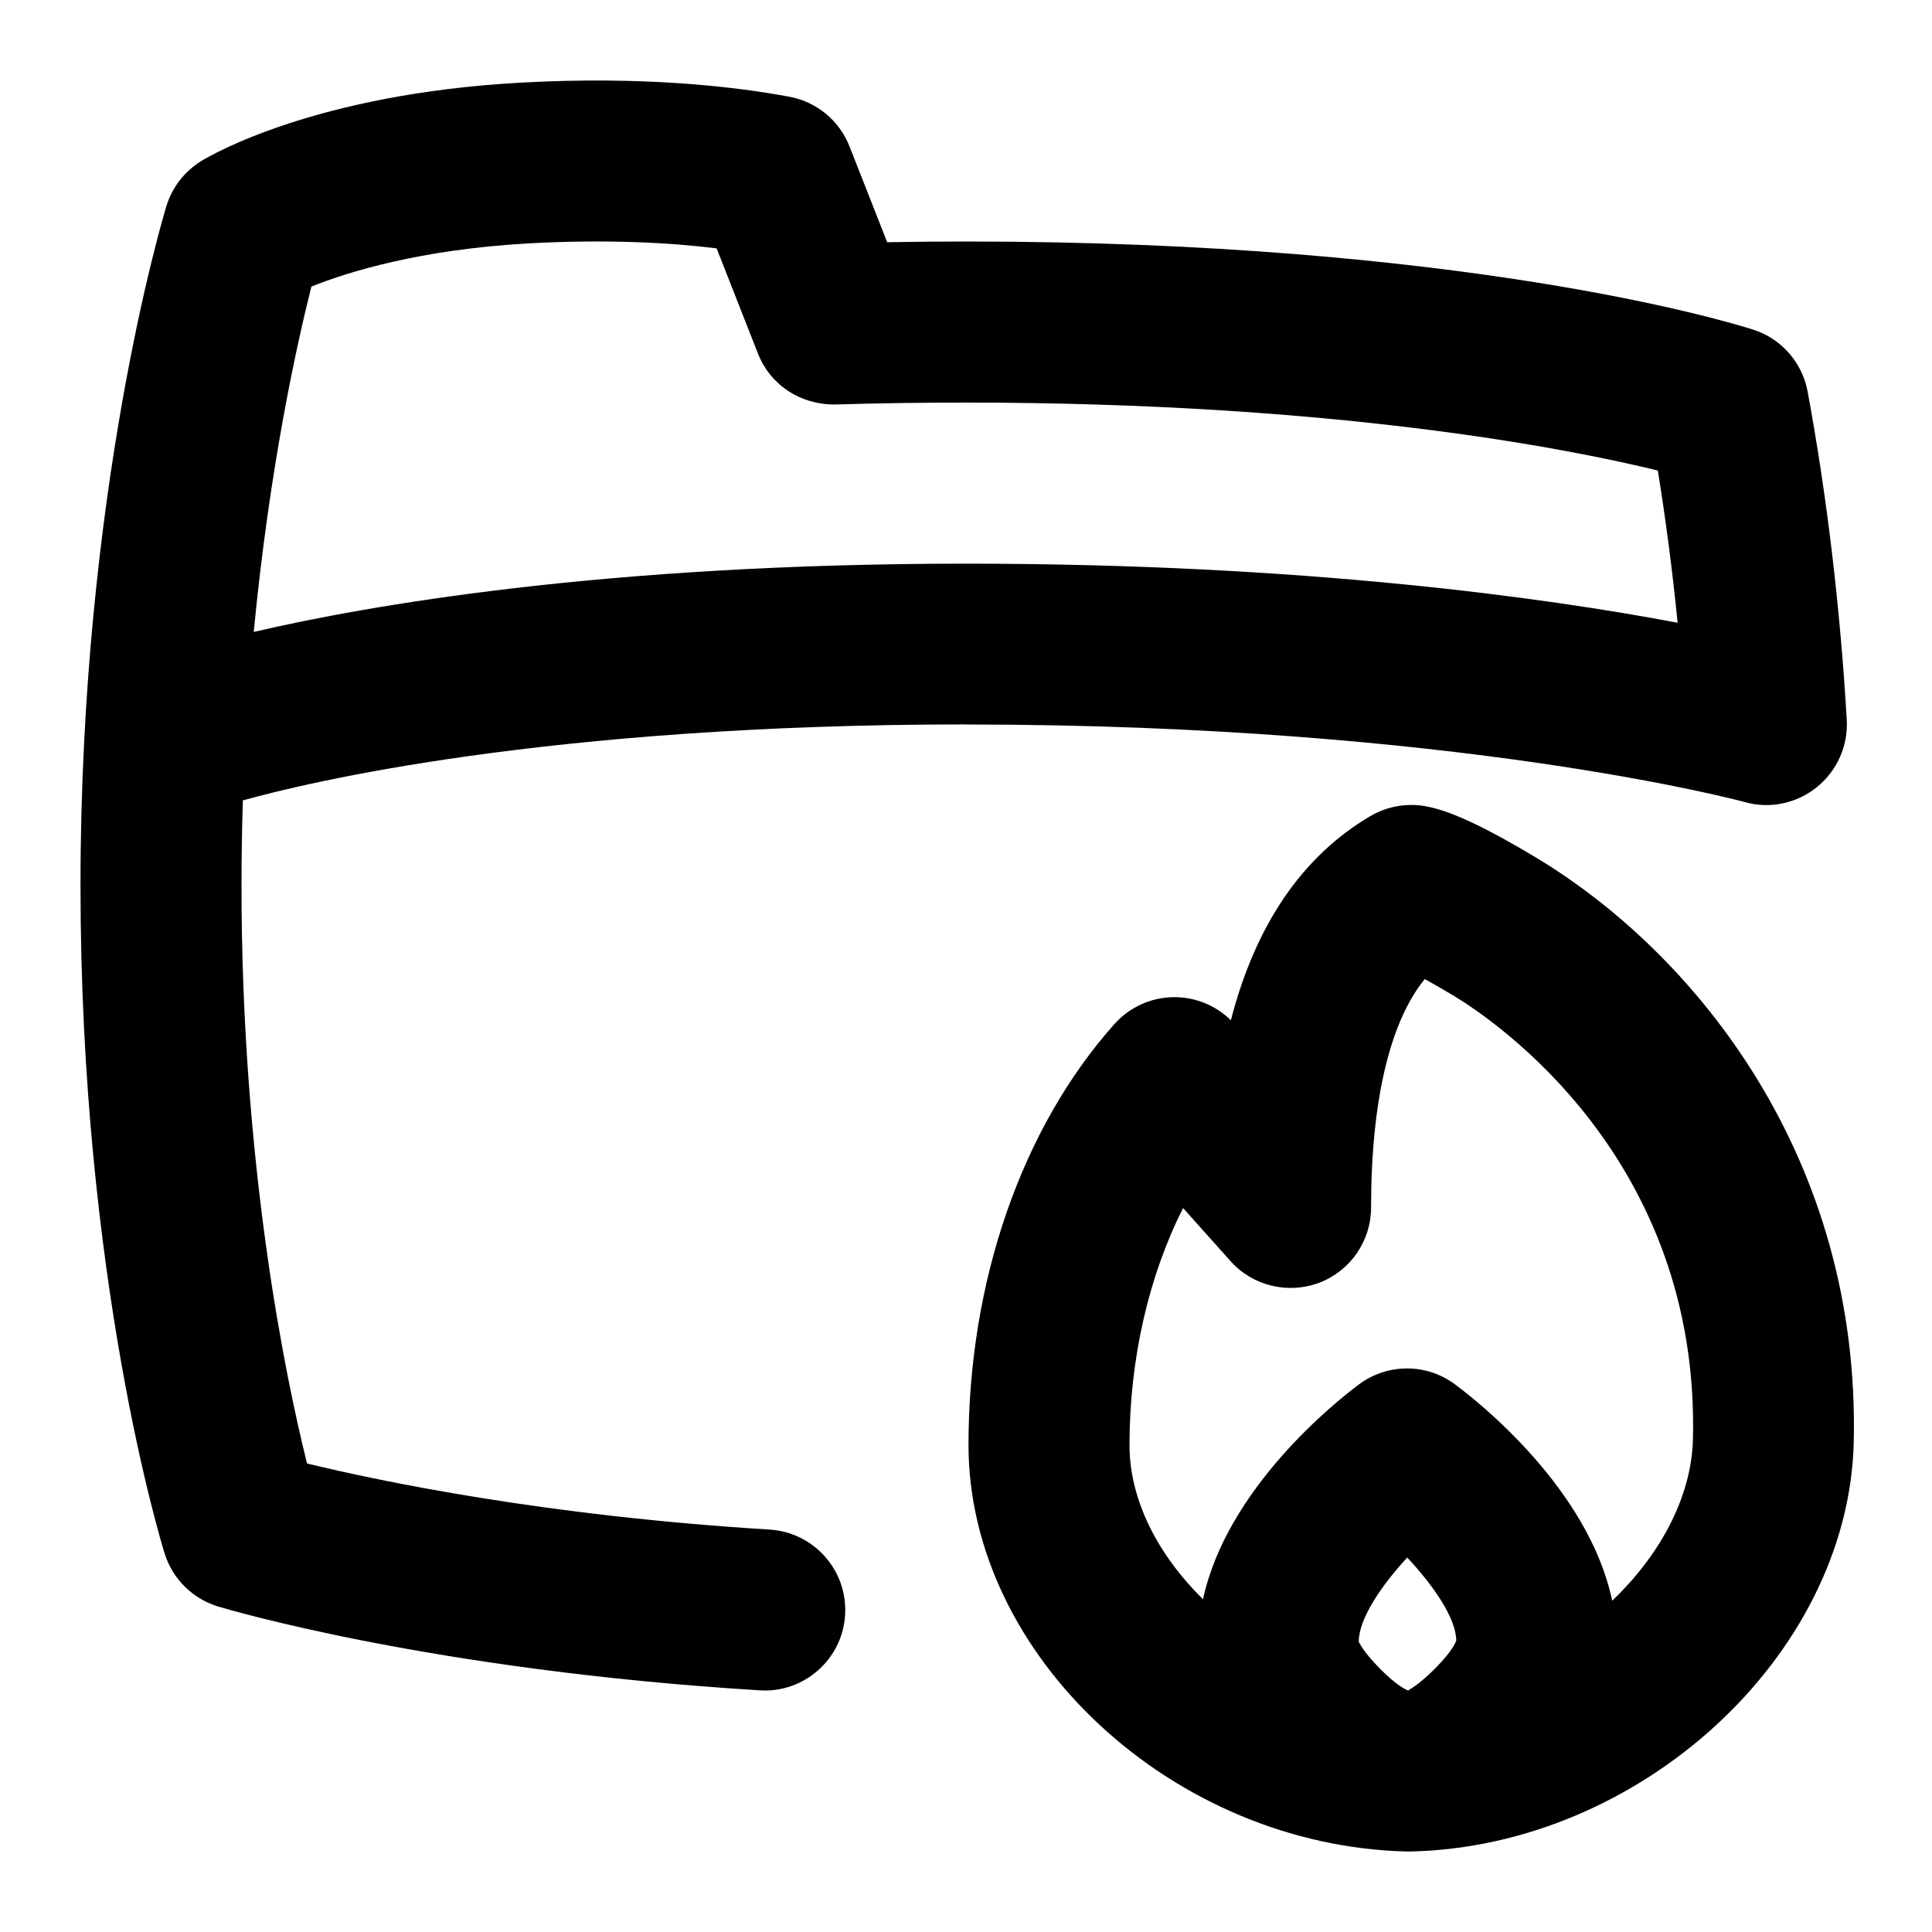 <svg id="Layer_1" viewBox="0 0 24 24" xmlns="http://www.w3.org/2000/svg"><path d="m12 9c6.096 0 9.641.954 9.676.964.311.088.645.016.895-.187s.389-.514.37-.836c-.082-1.398-.245-2.771-.486-4.077-.067-.363-.329-.66-.682-.771-.353-.112-3.627-1.093-9.773-1.093-.335 0-.662.003-.979.009l-.468-1.19c-.126-.322-.41-.556-.75-.618-.68-.126-1.812-.259-3.339-.174-2.525.14-3.82.886-3.96.971-.209.127-.365.327-.437.562-.043.143-1.067 3.548-1.067 8.44s1.003 8.162 1.045 8.298c.099.316.348.563.666.659.106.032 2.658.792 6.728 1.041.545.036 1.027-.384 1.059-.937.034-.552-.386-1.025-.937-1.06-2.786-.171-4.834-.6-5.747-.821-.266-1.068-.814-3.699-.814-7.181 0-.36.006-.712.017-1.056.771-.216 3.76-.944 8.983-.944zm-8.132-5.44c.449-.18 1.35-.462 2.706-.537.977-.053 1.756-.008 2.328.062l.513 1.305c.154.393.525.638.96.635.516-.016 1.057-.024 1.625-.024 4.556 0 7.438.562 8.594.844.1.618.182 1.249.246 1.891-1.623-.307-4.642-.734-8.84-.734-4.494 0-7.438.52-8.848.848.198-2.062.54-3.592.716-4.288zm15.218 7.096c-.828-.498-1.174-.604-1.383-.642-.234-.04-.476.004-.682.125-.845.499-1.424 1.349-1.731 2.535-.187-.184-.438-.287-.701-.287-.285 0-.556.122-.746.335-1.152 1.293-1.812 3.198-1.812 5.228 0 2.623 2.545 4.982 5.447 5.05h.045c2.849-.064 5.421-2.423 5.504-5.052.095-3.57-1.974-6.107-3.941-7.292zm-1.939 10.077c-.228-.228-.265-.339-.268-.339 0-.283.274-.689.602-1.046.332.355.608.759.609 1.032 0 0-.028.112-.269.353-.213.213-.323.258-.327.266-.001 0-.002 0-.003 0-.024-.008-.134-.055-.345-.266zm2.88-.849c-.291-1.385-1.654-2.466-1.954-2.688-.354-.263-.839-.262-1.192.002-.297.221-1.64 1.294-1.937 2.669-.552-.545-.913-1.223-.913-1.917 0-1.067.24-2.103.666-2.943l.589.659c.275.309.715.414 1.102.269.388-.148.644-.52.644-.935 0-1.324.234-2.307.667-2.838.097.054.215.121.357.206.513.31 3.066 2.029 2.974 5.522-.023.725-.417 1.433-1.001 1.994z"/></svg>